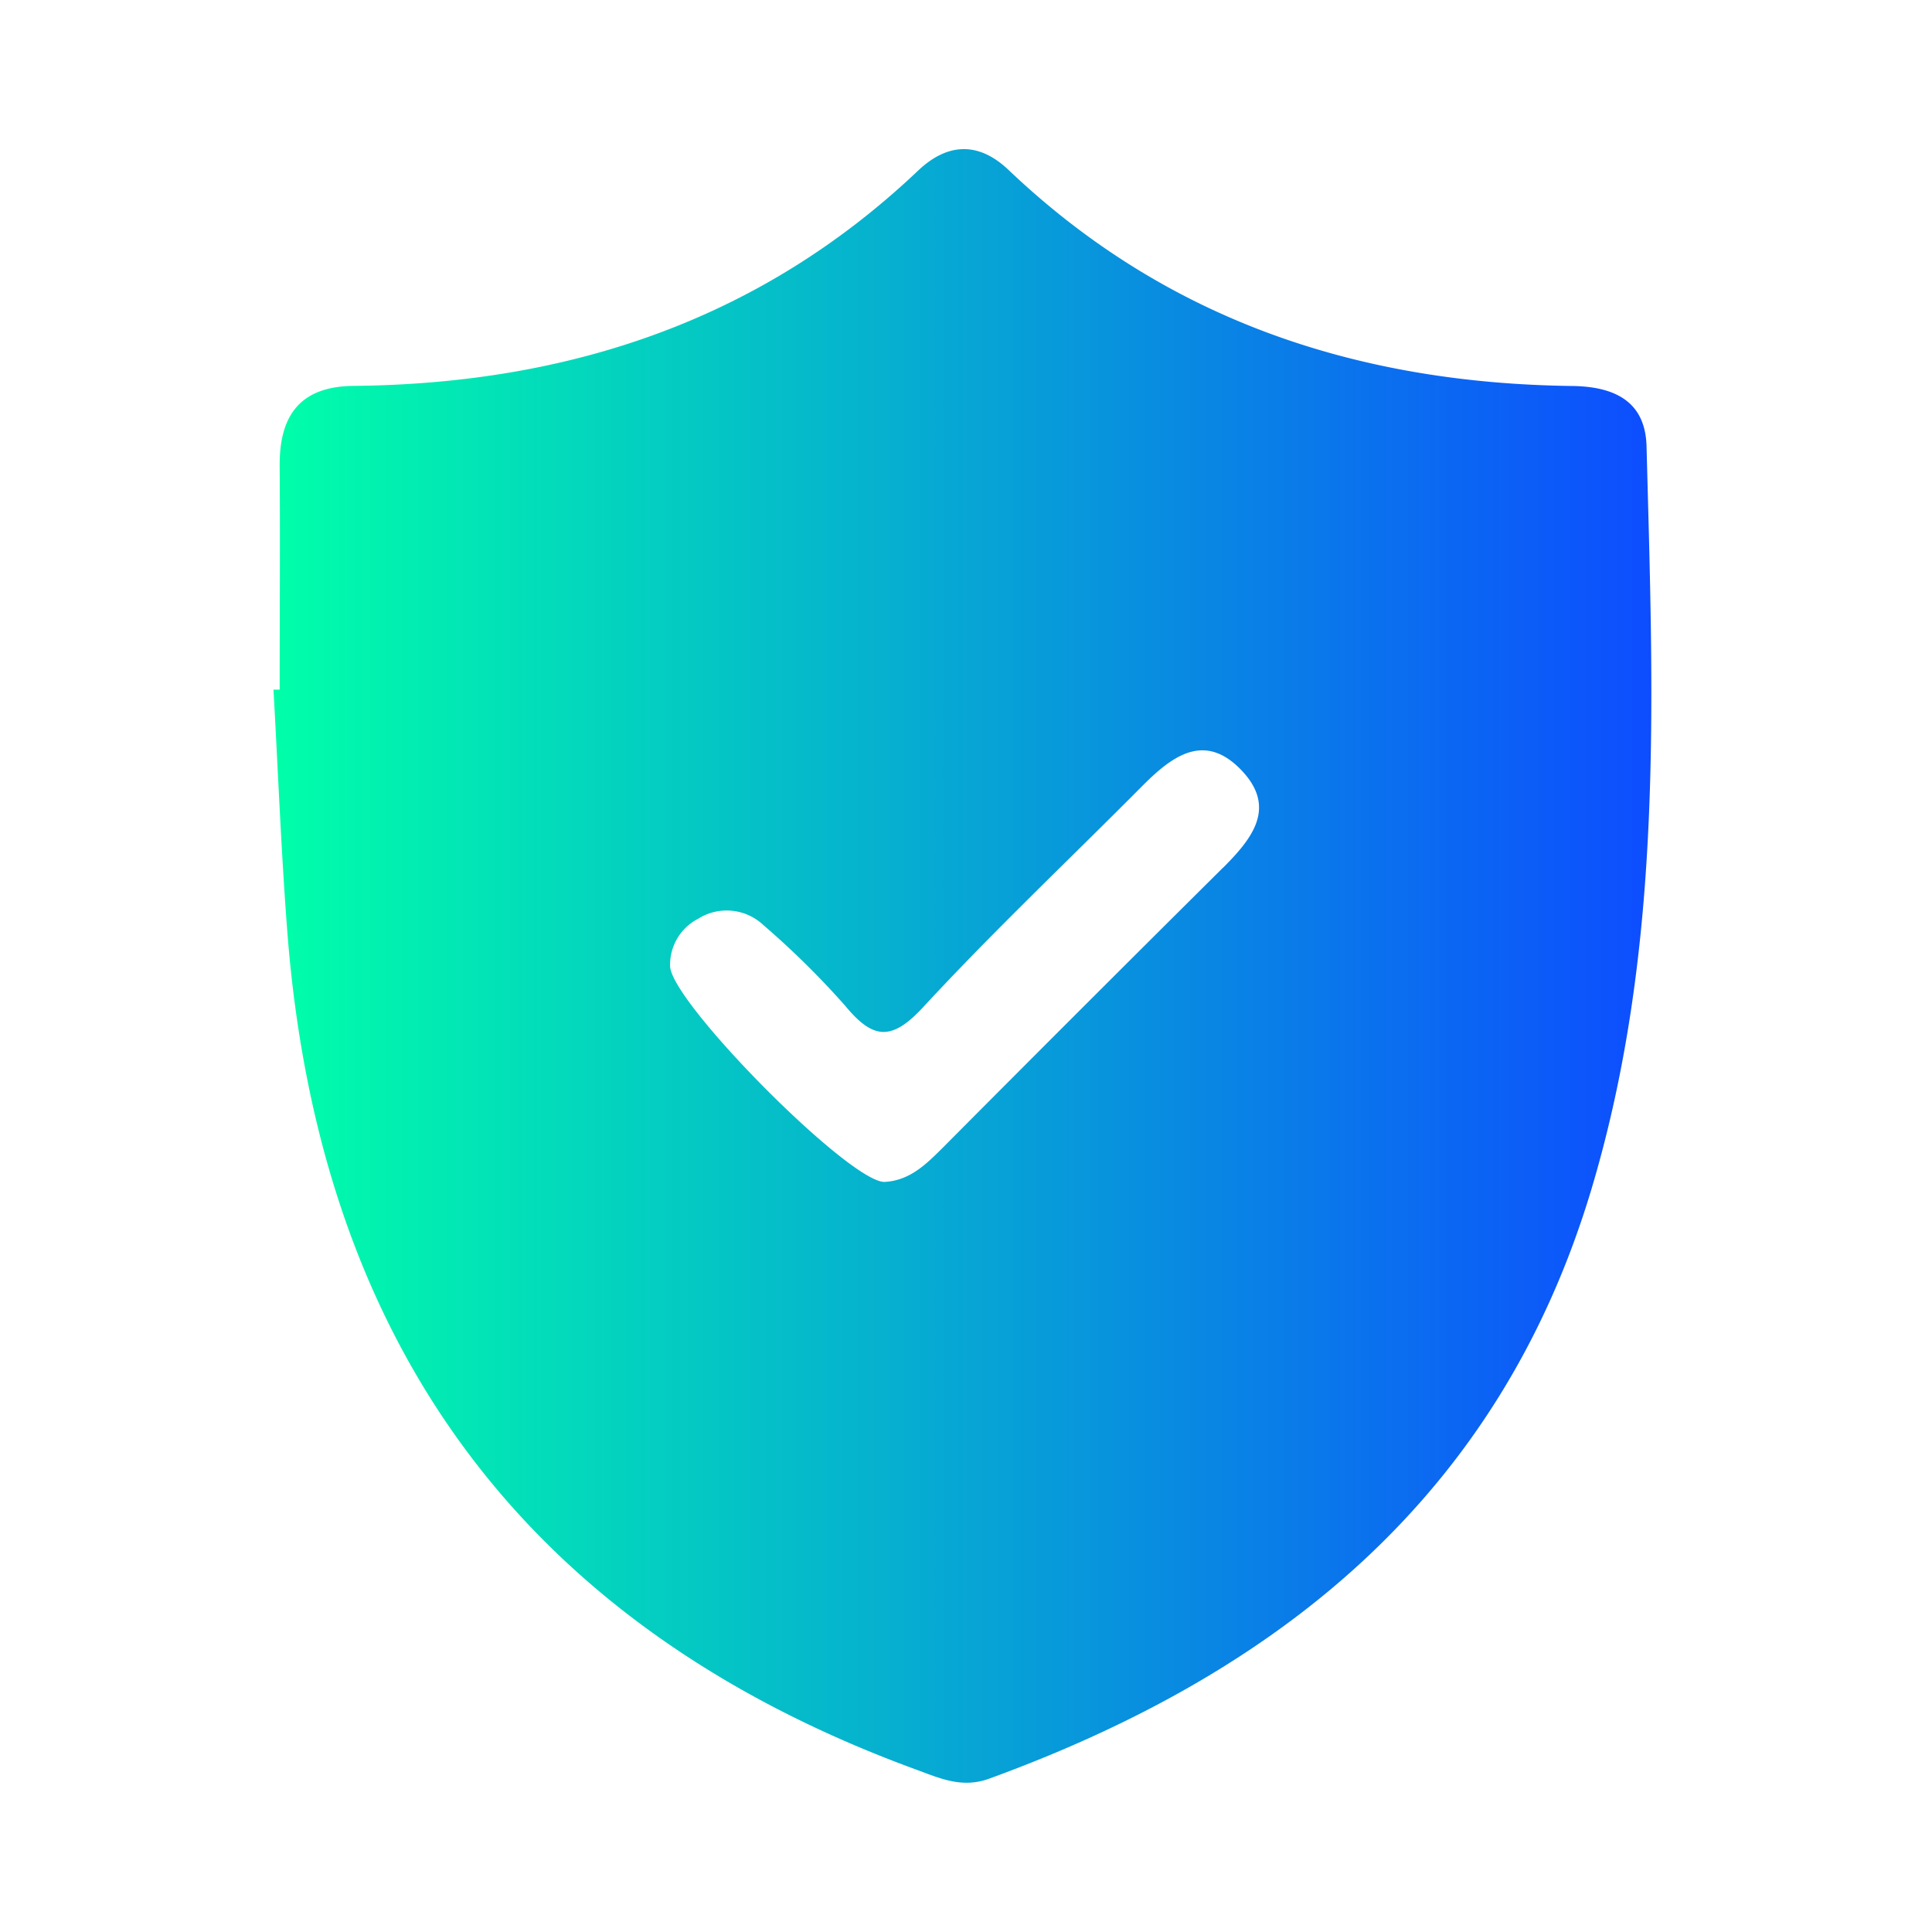 <?xml version="1.0" encoding="UTF-8" standalone="no"?> <svg id="Capa_1" data-name="Capa 1" xmlns="http://www.w3.org/2000/svg" xmlns:xlink="http://www.w3.org/1999/xlink" viewBox="0 0 187 187" width="16" height="16"><defs><style>.cls-1{fill:url(#linear-gradient);}</style><linearGradient id="linear-gradient" x1="26.48" y1="93.5" x2="159.85" y2="93.5" gradientUnits="userSpaceOnUse"><stop offset="0" stop-color="#00ffa9"/><stop offset="1" stop-color="#0d4dff"/></linearGradient></defs><title>Q</title><path class="cls-1" d="M159.37,43.19c-.12-4.45-3.24-5.78-7.21-5.83C131.42,37.1,112.92,31,97.64,16.47c-2.88-2.75-5.87-2.68-8.73,0C73.62,31,55.1,37.12,34.37,37.35c-5.27,0-7.34,2.79-7.3,7.77.05,7.21,0,14.42,0,21.63h-.6c.44,7.82.74,15.64,1.34,23.44,3.08,39.89,23,67.21,60.81,81.07,2.3.84,4.47,1.87,7.12.9,28.13-10.25,49.48-27.41,58.35-57.24C161.08,91.41,160,67.28,159.37,43.19Zm-41,40.8q-13.59,13.49-27.09,27.07c-1.62,1.61-3.21,3.22-5.69,3.34-3.47-.05-20.73-17.5-20.73-20.91a5,5,0,0,1,2.71-4.56,5.18,5.18,0,0,1,6.32.61,81.86,81.86,0,0,1,7.9,7.79c2.66,3.22,4.45,3.51,7.52.2,6.84-7.4,14.19-14.34,21.3-21.5,2.83-2.83,5.94-5.19,9.49-1.54S121.2,81.17,118.37,84Z"/></svg>